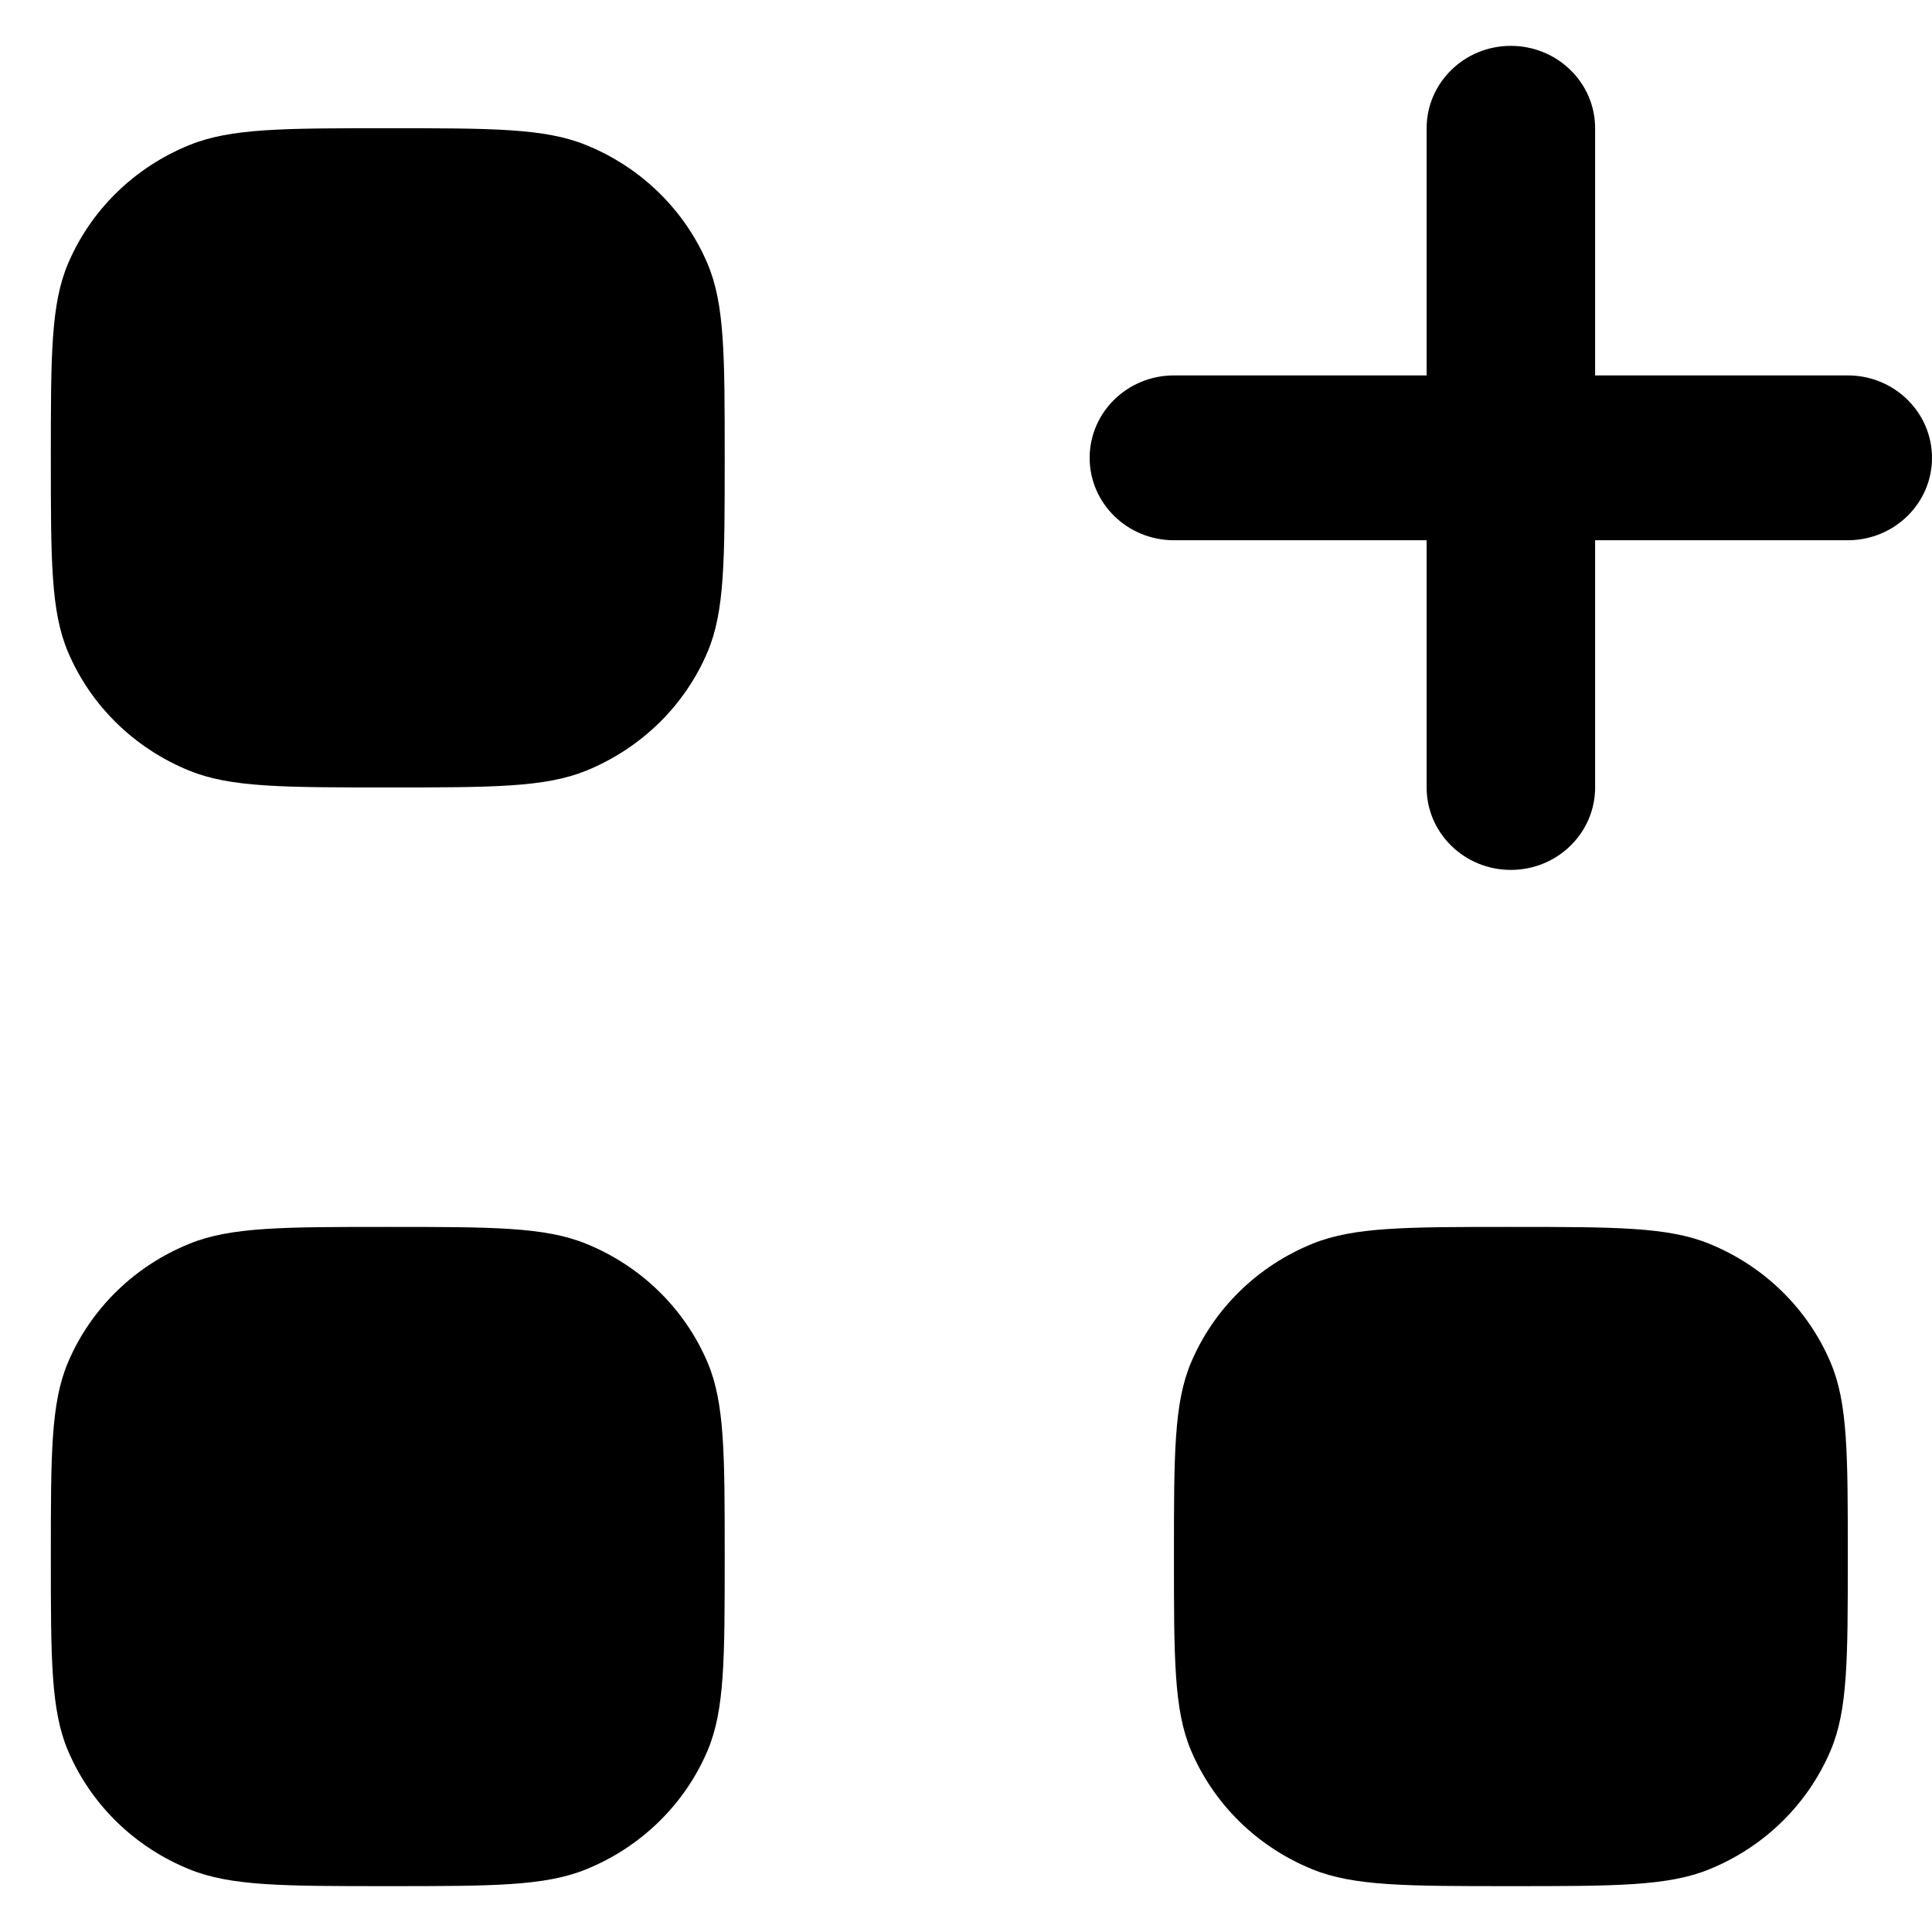 <svg width="19" height="19" viewBox="0 0 19 19" fill="none" xmlns="http://www.w3.org/2000/svg">
<path d="M0.5 4.503C0.5 3.496 0.5 2.993 0.668 2.595C0.892 2.066 1.322 1.645 1.864 1.426C2.27 1.261 2.784 1.261 3.813 1.261C4.843 1.261 5.357 1.261 5.763 1.426C6.304 1.645 6.735 2.066 6.959 2.595C7.127 2.993 7.127 3.496 7.127 4.503C7.127 5.51 7.127 6.013 6.959 6.41C6.735 6.94 6.304 7.36 5.763 7.58C5.357 7.744 4.843 7.744 3.813 7.744C2.784 7.744 2.27 7.744 1.864 7.58C1.322 7.36 0.892 6.94 0.668 6.41C0.5 6.013 0.5 5.51 0.5 4.503Z" fill="black"/>
<path d="M0.5 15.307C0.5 14.301 0.5 13.797 0.668 13.4C0.892 12.871 1.322 12.45 1.864 12.231C2.27 12.066 2.784 12.066 3.813 12.066C4.843 12.066 5.357 12.066 5.763 12.231C6.304 12.45 6.735 12.871 6.959 13.4C7.127 13.797 7.127 14.301 7.127 15.307C7.127 16.314 7.127 16.818 6.959 17.215C6.735 17.744 6.304 18.165 5.763 18.384C5.357 18.549 4.843 18.549 3.813 18.549C2.784 18.549 2.27 18.549 1.864 18.384C1.322 18.165 0.892 17.744 0.668 17.215C0.5 16.818 0.5 16.314 0.5 15.307Z" fill="black"/>
<path d="M11.545 15.307C11.545 14.301 11.545 13.797 11.713 13.4C11.937 12.871 12.367 12.45 12.908 12.231C13.314 12.066 13.829 12.066 14.858 12.066C15.887 12.066 16.402 12.066 16.808 12.231C17.349 12.45 17.779 12.871 18.003 13.4C18.172 13.797 18.172 14.301 18.172 15.307C18.172 16.314 18.172 16.818 18.003 17.215C17.779 17.744 17.349 18.165 16.808 18.384C16.402 18.549 15.887 18.549 14.858 18.549C13.829 18.549 13.314 18.549 12.908 18.384C12.367 18.165 11.937 17.744 11.713 17.215C11.545 16.818 11.545 16.314 11.545 15.307Z" fill="black"/>
<path d="M15.687 1.261C15.687 0.814 15.316 0.451 14.858 0.451C14.401 0.451 14.03 0.814 14.03 1.261V3.692H11.545C11.087 3.692 10.716 4.055 10.716 4.503C10.716 4.95 11.087 5.313 11.545 5.313H14.03V7.744C14.03 8.192 14.401 8.555 14.858 8.555C15.316 8.555 15.687 8.192 15.687 7.744V5.313H18.172C18.629 5.313 19 4.95 19 4.503C19 4.055 18.629 3.692 18.172 3.692H15.687V1.261Z" fill="black"/>
</svg>
